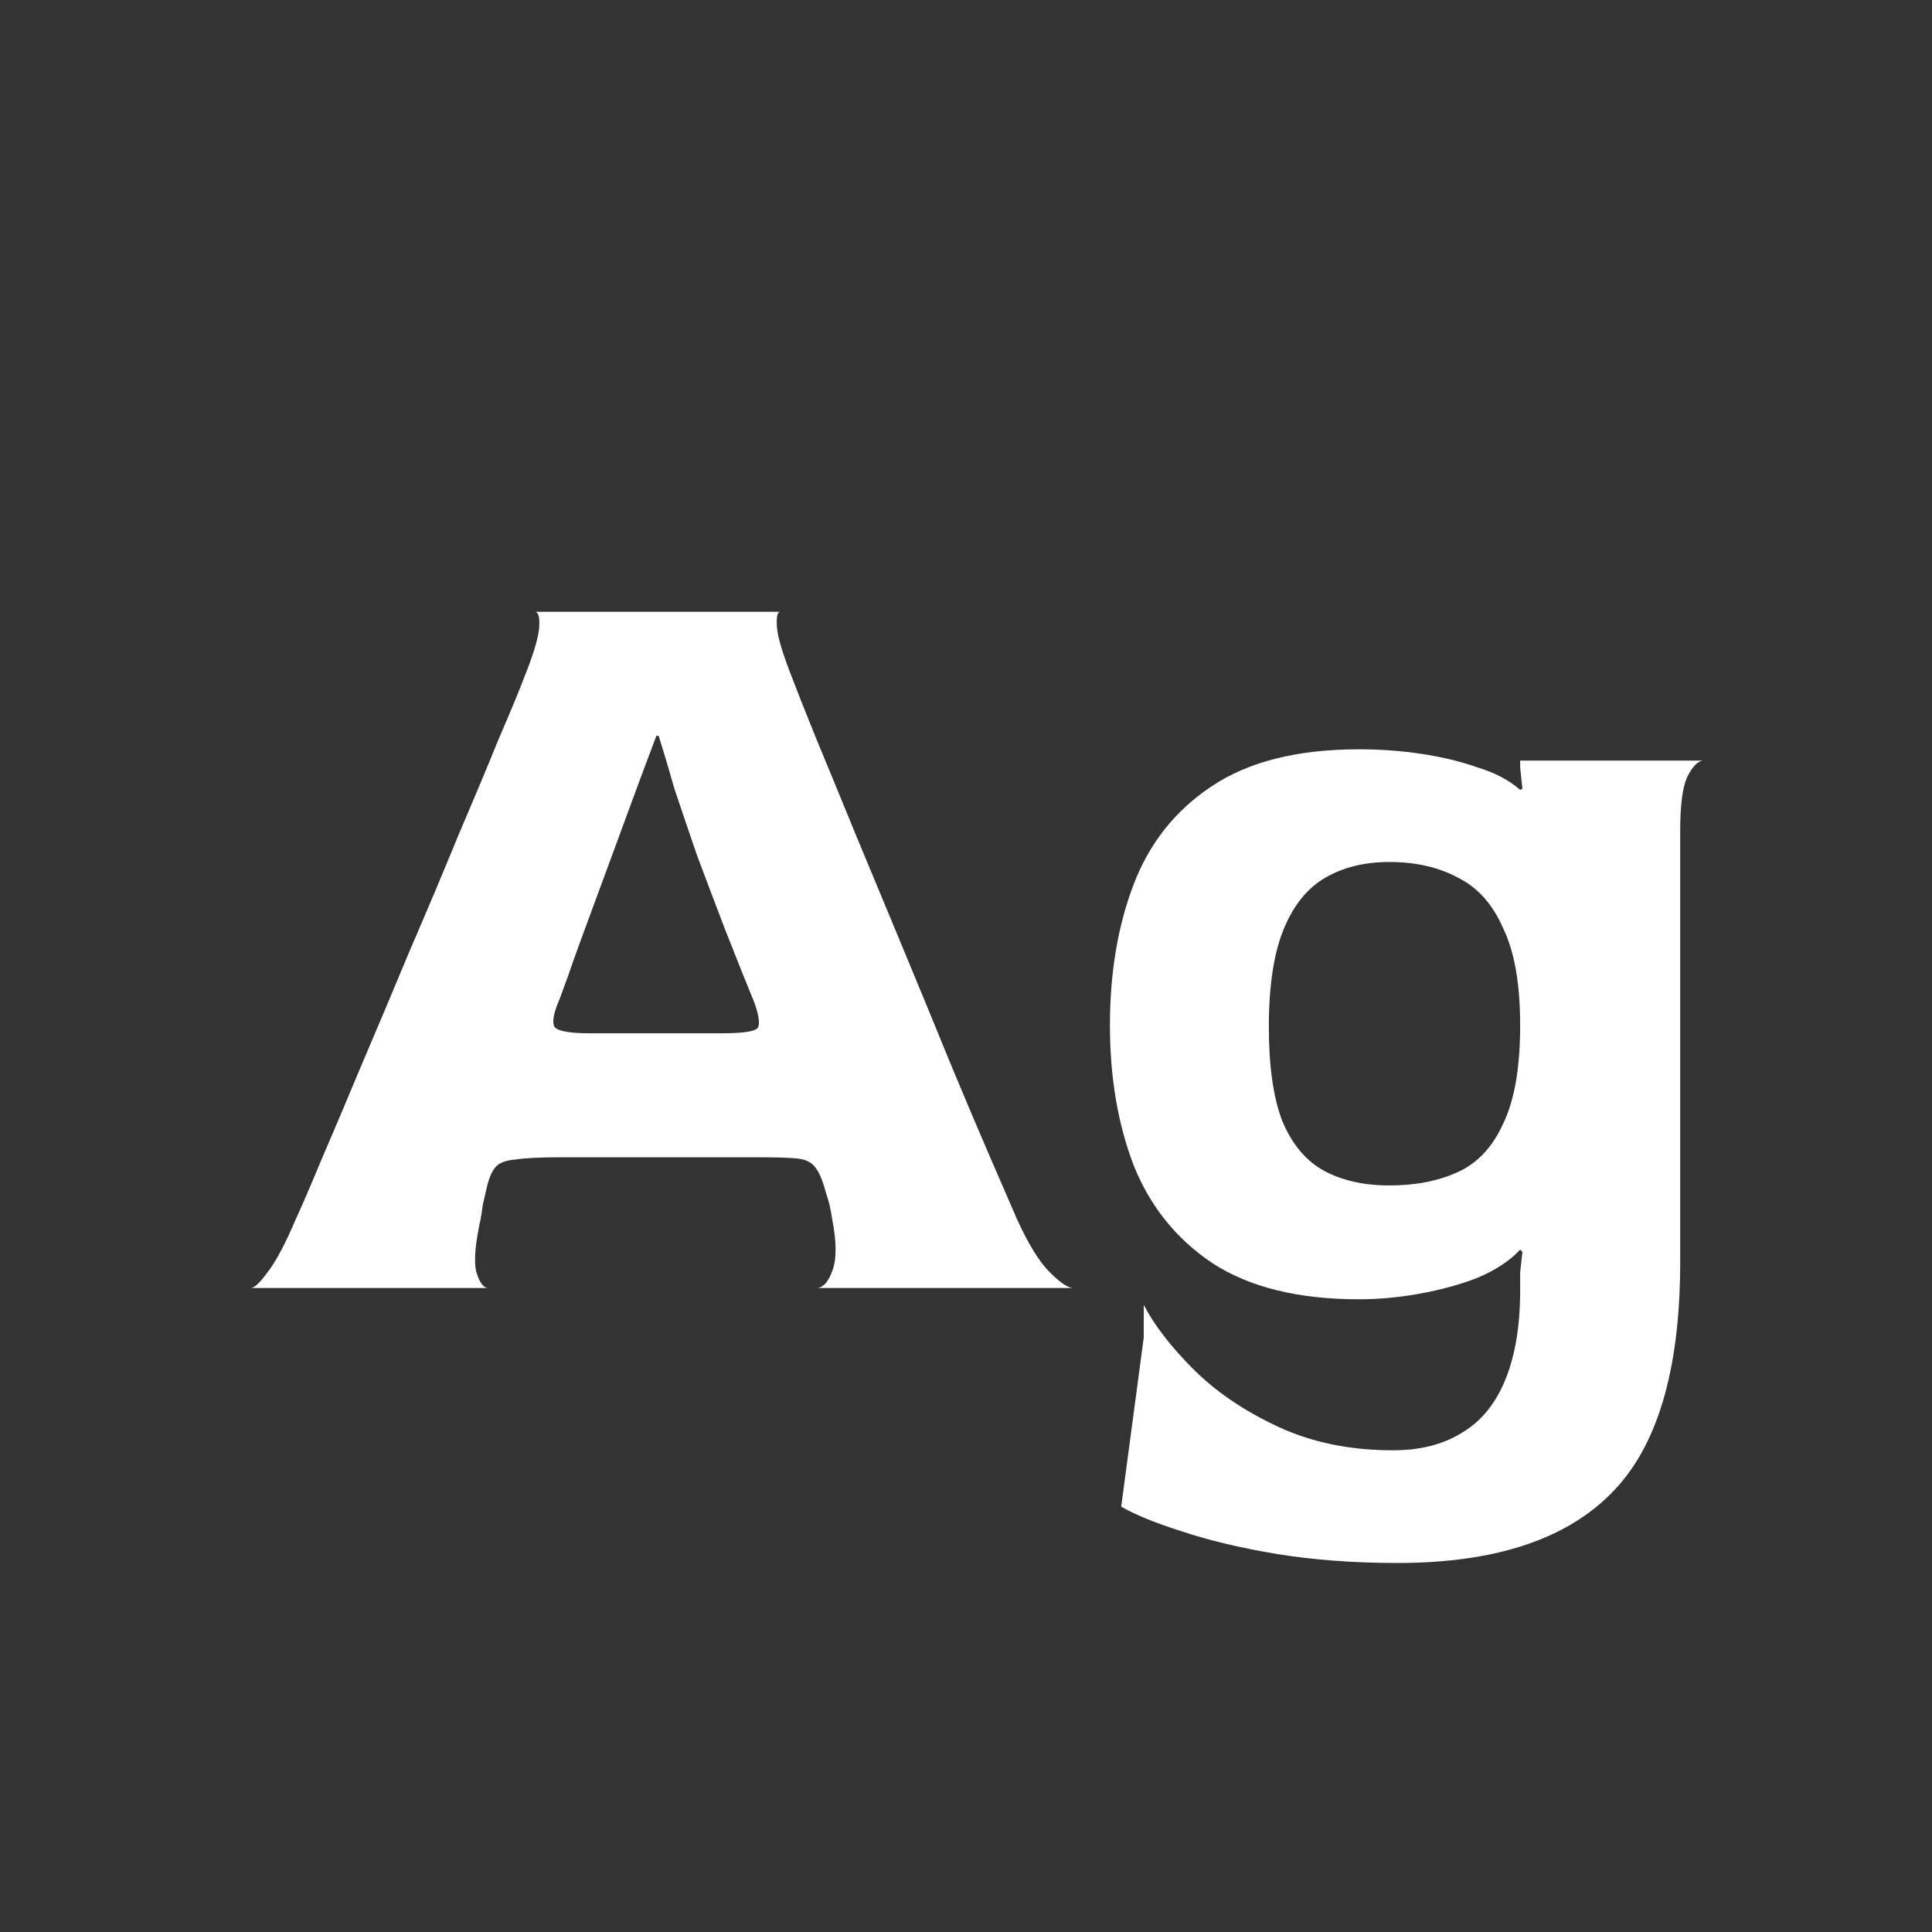 <svg width="24" height="24" viewBox="0 0 24 24" fill="none" xmlns="http://www.w3.org/2000/svg">
<rect x="0" y="0" width="24" height="24" fill="#333333" stroke="none"/>
<path d="M3.114 16C3.16 16 3.23 15.934 3.324 15.804C3.426 15.673 3.543 15.454 3.674 15.146C3.739 15.006 3.842 14.768 3.982 14.432C4.131 14.086 4.299 13.69 4.486 13.242C4.682 12.784 4.882 12.308 5.088 11.814C5.302 11.319 5.503 10.843 5.69 10.386C5.886 9.928 6.054 9.527 6.194 9.182C6.343 8.836 6.446 8.589 6.502 8.44C6.623 8.141 6.688 7.926 6.698 7.796C6.707 7.665 6.688 7.6 6.642 7.6H9.694C9.656 7.6 9.642 7.665 9.652 7.796C9.661 7.917 9.726 8.132 9.848 8.44C9.904 8.589 10.002 8.836 10.142 9.182C10.282 9.518 10.445 9.914 10.632 10.372C10.818 10.82 11.014 11.291 11.22 11.786C11.425 12.28 11.621 12.756 11.808 13.214C11.994 13.662 12.162 14.058 12.312 14.404C12.461 14.749 12.568 14.996 12.634 15.146C12.774 15.454 12.909 15.673 13.04 15.804C13.17 15.934 13.268 16 13.334 16H10.156C10.23 15.99 10.291 15.92 10.338 15.79C10.394 15.65 10.394 15.435 10.338 15.146C10.328 15.08 10.319 15.029 10.31 14.992C10.3 14.945 10.282 14.88 10.254 14.796C10.216 14.656 10.174 14.558 10.128 14.502C10.081 14.436 10.002 14.399 9.89 14.39C9.787 14.38 9.614 14.376 9.372 14.376H6.964C6.712 14.376 6.525 14.385 6.404 14.404C6.282 14.413 6.198 14.446 6.152 14.502C6.105 14.558 6.068 14.651 6.04 14.782C6.03 14.828 6.016 14.889 5.998 14.964C5.988 15.038 5.979 15.099 5.97 15.146C5.904 15.444 5.886 15.659 5.914 15.79C5.951 15.92 5.998 15.99 6.054 16H3.114ZM7.328 12.836H8.966C9.236 12.836 9.386 12.812 9.414 12.766C9.442 12.719 9.428 12.616 9.372 12.458C9.25 12.159 9.129 11.856 9.008 11.548C8.886 11.23 8.77 10.922 8.658 10.624C8.555 10.325 8.462 10.05 8.378 9.798C8.303 9.536 8.238 9.317 8.182 9.14H8.154C8.023 9.485 7.888 9.849 7.748 10.232C7.608 10.614 7.477 10.969 7.356 11.296C7.234 11.622 7.136 11.893 7.062 12.108C6.987 12.313 6.95 12.416 6.95 12.416C6.884 12.565 6.861 12.672 6.88 12.738C6.898 12.803 7.048 12.836 7.328 12.836ZM17.358 19.416C16.817 19.416 16.317 19.378 15.86 19.304C15.412 19.229 15.02 19.136 14.684 19.024C14.357 18.921 14.105 18.818 13.928 18.716L14.208 16.616V16.21C14.339 16.462 14.544 16.728 14.824 17.008C15.104 17.288 15.454 17.526 15.874 17.722C16.294 17.918 16.77 18.016 17.302 18.016C17.648 18.016 17.937 17.941 18.17 17.792C18.404 17.652 18.581 17.432 18.702 17.134C18.823 16.835 18.884 16.466 18.884 16.028V15.804L18.912 15.552L18.884 15.524C18.753 15.664 18.576 15.78 18.352 15.874C18.137 15.958 17.899 16.023 17.638 16.07C17.386 16.116 17.134 16.14 16.882 16.14C16.126 16.14 15.52 15.99 15.062 15.692C14.614 15.393 14.287 14.987 14.082 14.474C13.886 13.96 13.788 13.382 13.788 12.738C13.788 12.084 13.886 11.501 14.082 10.988C14.278 10.474 14.6 10.068 15.048 9.77C15.505 9.462 16.117 9.308 16.882 9.308C17.143 9.308 17.4 9.326 17.652 9.364C17.904 9.401 18.137 9.457 18.352 9.532C18.567 9.597 18.744 9.69 18.884 9.812L18.912 9.798L18.884 9.532V9.448H21.152C21.087 9.457 21.021 9.527 20.956 9.658C20.9 9.788 20.872 10.008 20.872 10.316V15.678C20.872 17.031 20.583 17.992 20.004 18.562C19.435 19.131 18.553 19.416 17.358 19.416ZM17.26 14.726C17.587 14.726 17.872 14.67 18.114 14.558C18.357 14.446 18.544 14.245 18.674 13.956C18.814 13.666 18.884 13.26 18.884 12.738C18.884 12.224 18.814 11.823 18.674 11.534C18.544 11.235 18.357 11.025 18.114 10.904C17.872 10.773 17.587 10.708 17.26 10.708C16.952 10.708 16.686 10.773 16.462 10.904C16.238 11.034 16.066 11.249 15.944 11.548C15.823 11.846 15.762 12.248 15.762 12.752C15.762 13.246 15.818 13.638 15.93 13.928C16.052 14.217 16.224 14.422 16.448 14.544C16.672 14.665 16.943 14.726 17.26 14.726Z" fill="white"/>
</svg>
